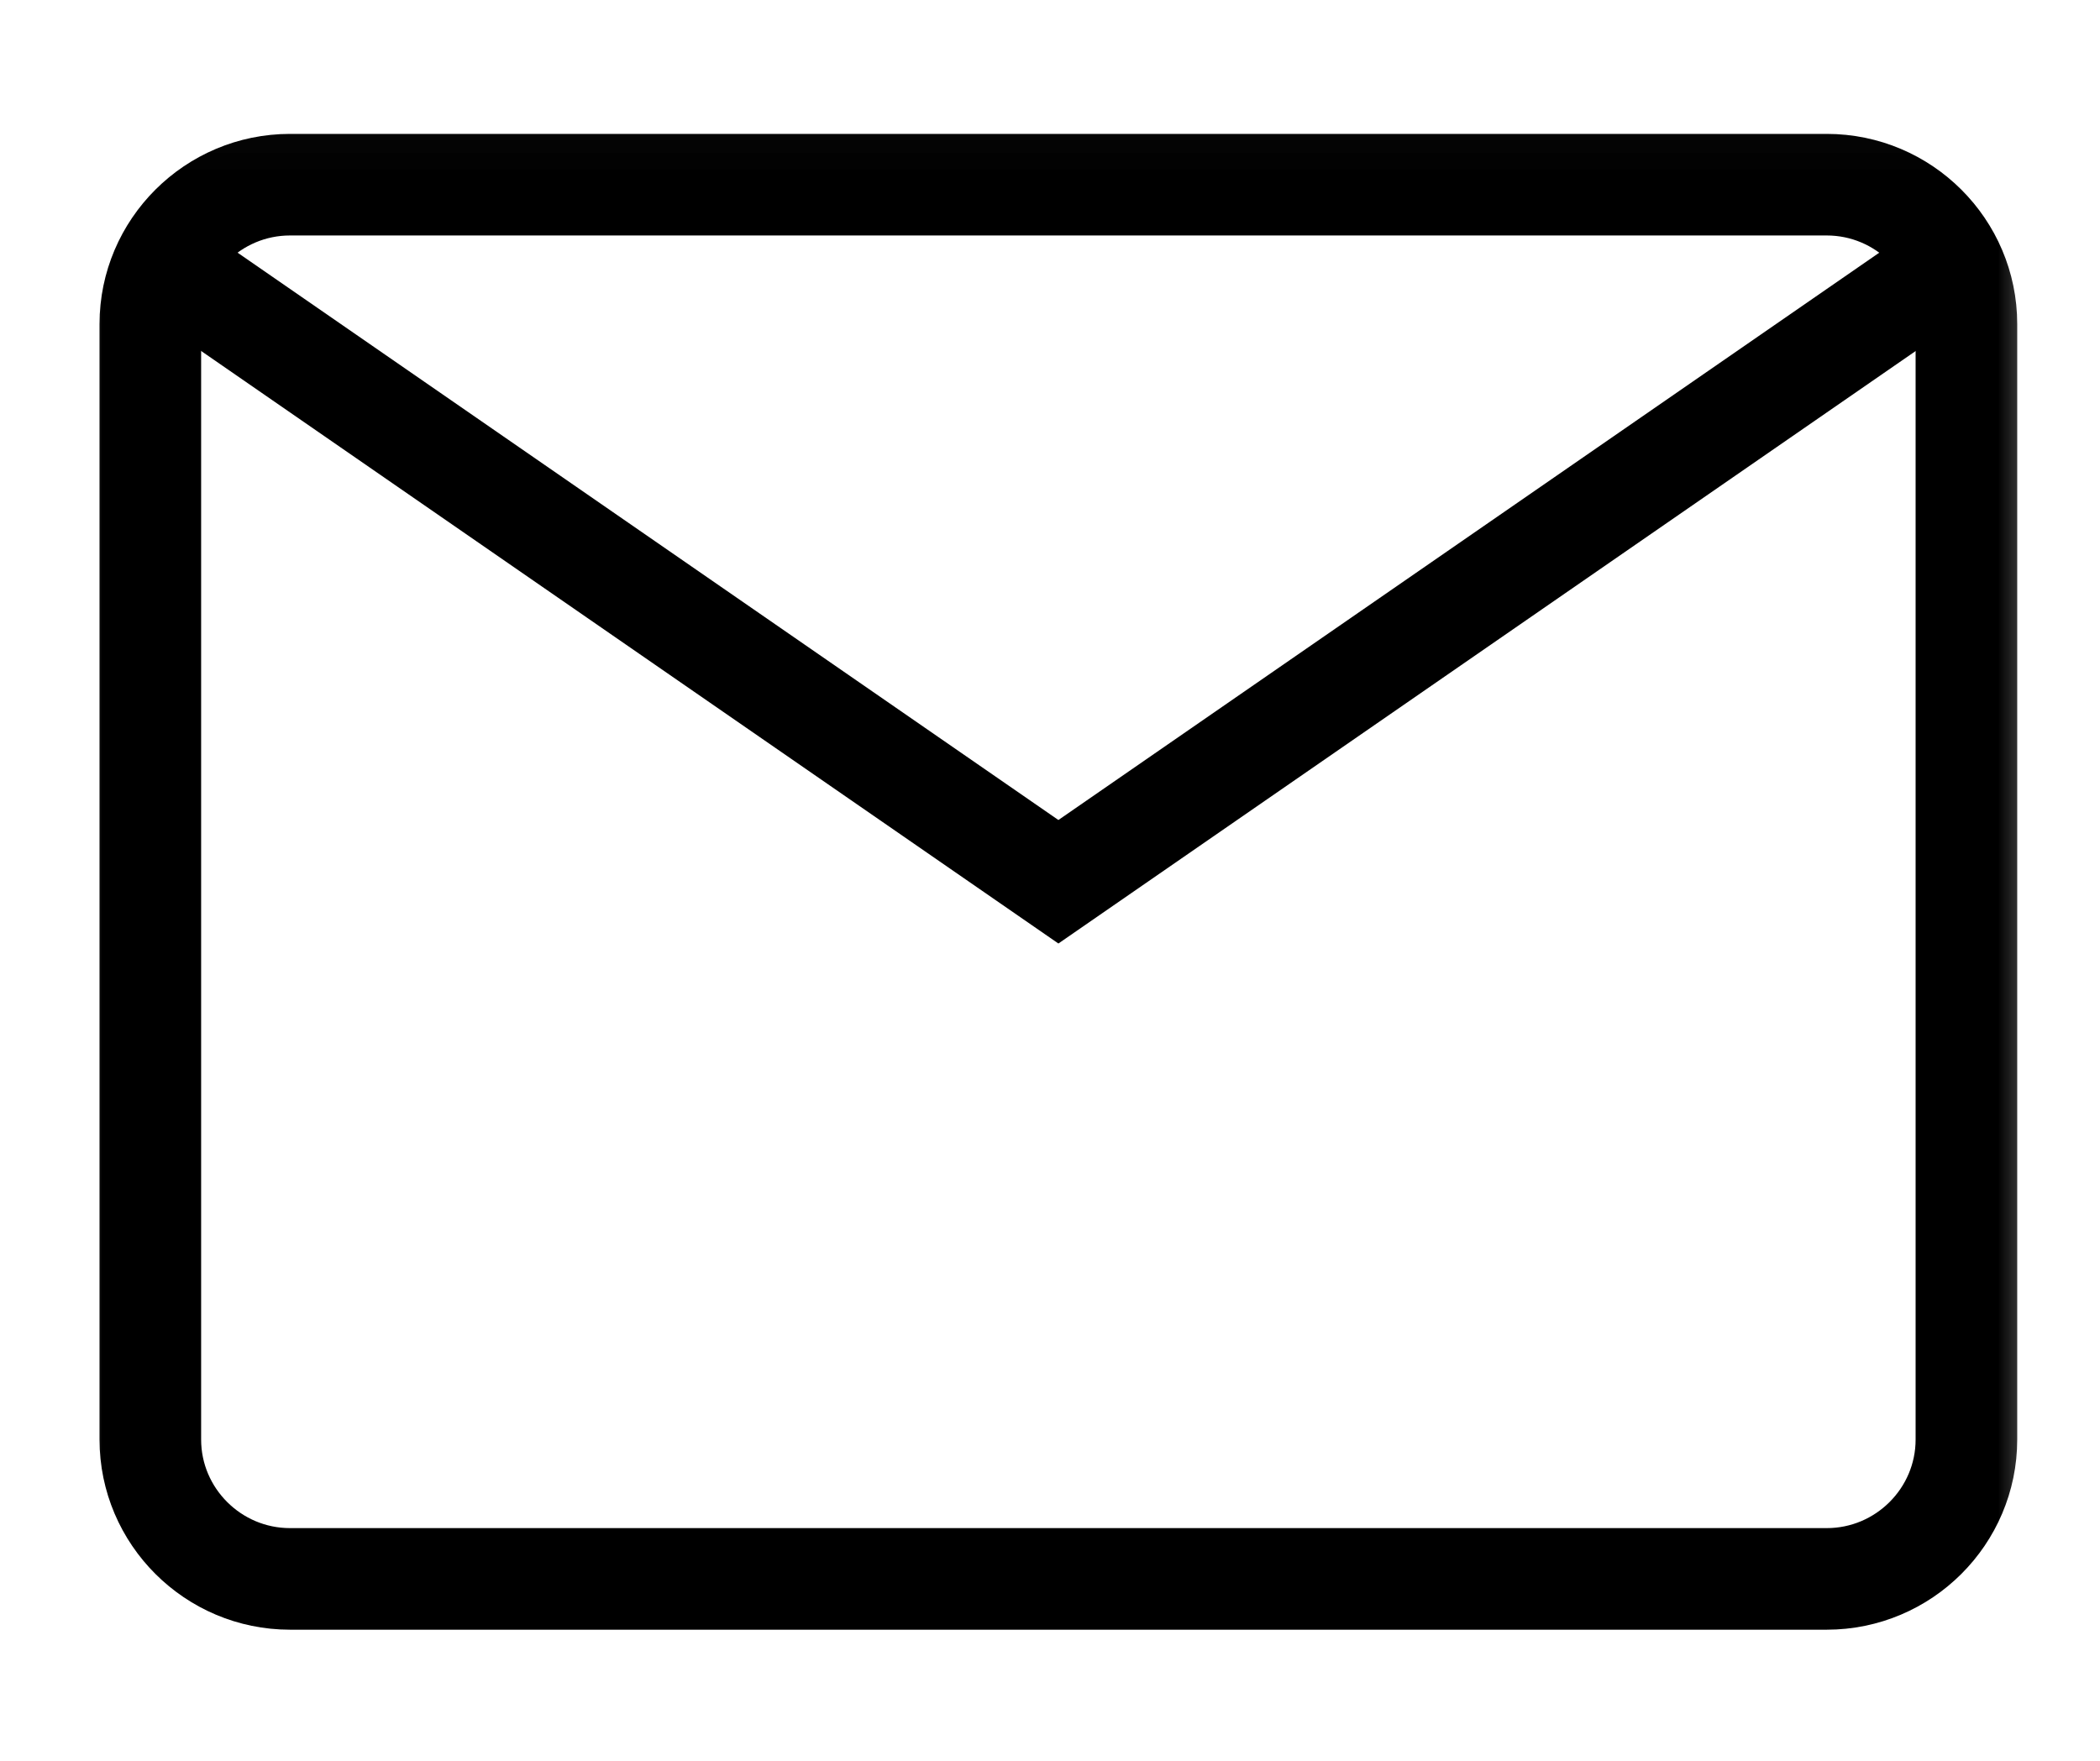 <svg width="31" height="26" viewBox="0 0 31 26" fill="none" xmlns="http://www.w3.org/2000/svg">
<g id="svg-1085277172_900">
<g id="Clip path group">
<mask id="mask0_459_5001" style="mask-type:luminance" maskUnits="userSpaceOnUse" x="0" y="1" width="31" height="25">
<g id="svg-1085277172_900_clip0_2_2123">
<path id="Vector" d="M30.649 1.021H0.599V25.02H30.649V1.021Z" fill="white"/>
</g>
</mask>
<g mask="url(#mask0_459_5001)">
<g id="Group">
<g id="Mask group">
<mask id="mask1_459_5001" style="mask-type:luminance" maskUnits="userSpaceOnUse" x="0" y="1" width="31" height="25">
<g id="Group_2">
<path id="Vector_2" d="M30.649 1.021H0.599V25.02H30.649V1.021Z" fill="white"/>
</g>
</mask>
<g mask="url(#mask1_459_5001)">
<g id="Group_3">
<path id="Vector_3" d="M26.966 23.314H4.281C3.146 23.314 2.219 22.39 2.219 21.256V4.785C2.219 3.651 3.146 2.727 4.281 2.727H26.966C28.102 2.727 29.028 3.651 29.028 4.785V21.256C29.028 22.39 28.102 23.314 26.966 23.314Z" stroke="black" stroke-width="1.5" stroke-miterlimit="10"/>
<path id="Vector_4" d="M2.945 4.254L15.624 13.02L28.304 4.254" stroke="black" stroke-width="1.5" stroke-miterlimit="10"/>
</g>
</g>
</g>
</g>
</g>
</g>
</g>
</svg>
